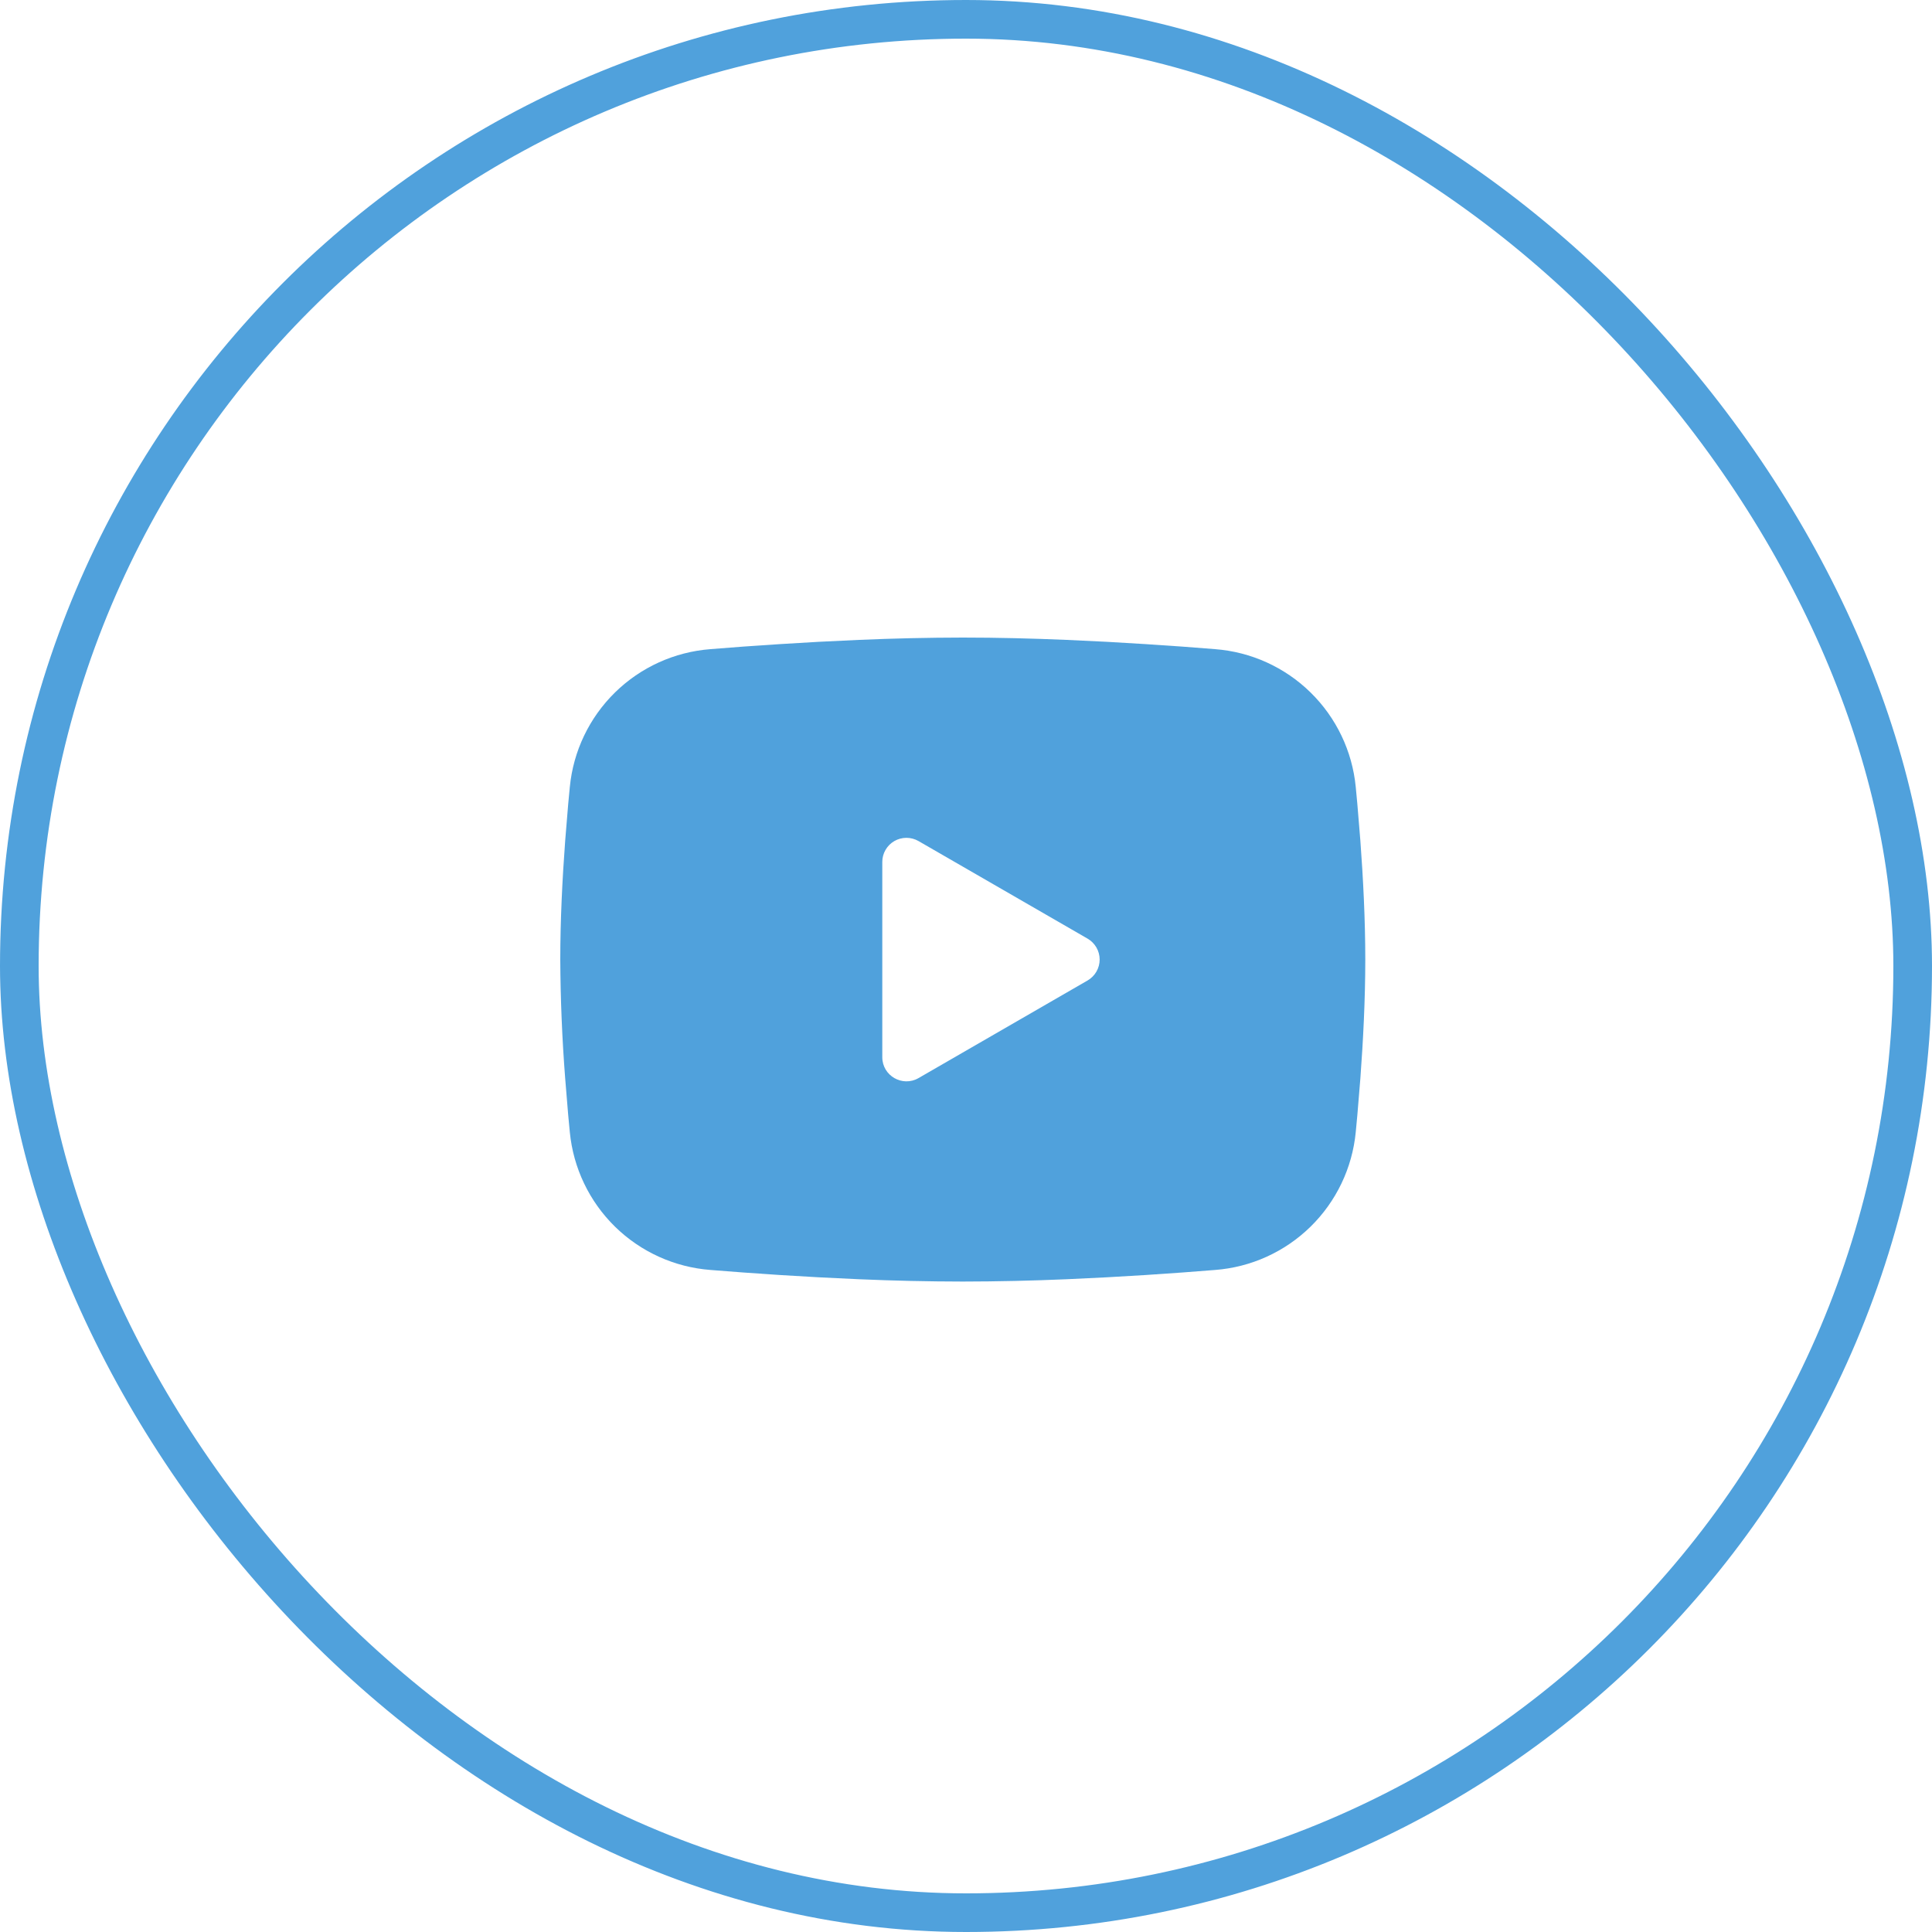 <svg width="100" height="100" viewBox="0 0 100 100" fill="none" xmlns="http://www.w3.org/2000/svg">
<rect x="1" y="1" width="98" height="98" rx="49" stroke="#50A1DC" stroke-width="2"/>
<path fill-rule="evenodd" clip-rule="evenodd" d="M49.833 33C51.615 33 53.442 33.046 55.212 33.121L57.304 33.221L59.306 33.34L61.181 33.467L62.894 33.6C64.752 33.742 66.501 34.535 67.832 35.84C69.164 37.144 69.993 38.876 70.173 40.731L70.256 41.617L70.412 43.513C70.558 45.477 70.667 47.619 70.667 49.667C70.667 51.715 70.558 53.856 70.412 55.821L70.256 57.717C70.229 58.021 70.202 58.315 70.173 58.602C69.993 60.458 69.163 62.19 67.832 63.494C66.5 64.799 64.751 65.592 62.892 65.733L61.183 65.865L59.308 65.994L57.304 66.112L55.212 66.213C53.42 66.29 51.627 66.331 49.833 66.333C48.04 66.331 46.246 66.29 44.454 66.213L42.362 66.112L40.36 65.994L38.485 65.865L36.773 65.733C34.914 65.591 33.166 64.798 31.834 63.494C30.503 62.189 29.674 60.457 29.494 58.602L29.41 57.717L29.254 55.821C29.095 53.773 29.01 51.721 29 49.667C29 47.619 29.108 45.477 29.254 43.513L29.41 41.617C29.438 41.312 29.465 41.019 29.494 40.731C29.674 38.877 30.503 37.145 31.834 35.84C33.164 34.536 34.913 33.743 36.771 33.6L38.481 33.467L40.356 33.34L42.36 33.221L44.452 33.121C46.245 33.043 48.039 33.003 49.833 33ZM45.667 44.615V54.719C45.667 55.681 46.708 56.281 47.542 55.802L56.292 50.75C56.482 50.64 56.64 50.483 56.75 50.292C56.86 50.102 56.918 49.886 56.918 49.667C56.918 49.447 56.86 49.231 56.75 49.041C56.64 48.851 56.482 48.693 56.292 48.583L47.542 43.533C47.352 43.424 47.136 43.366 46.916 43.366C46.697 43.366 46.481 43.424 46.291 43.533C46.101 43.643 45.944 43.801 45.834 43.991C45.724 44.181 45.666 44.397 45.667 44.617V44.615Z" fill="#50A1DC"/>
</svg>
